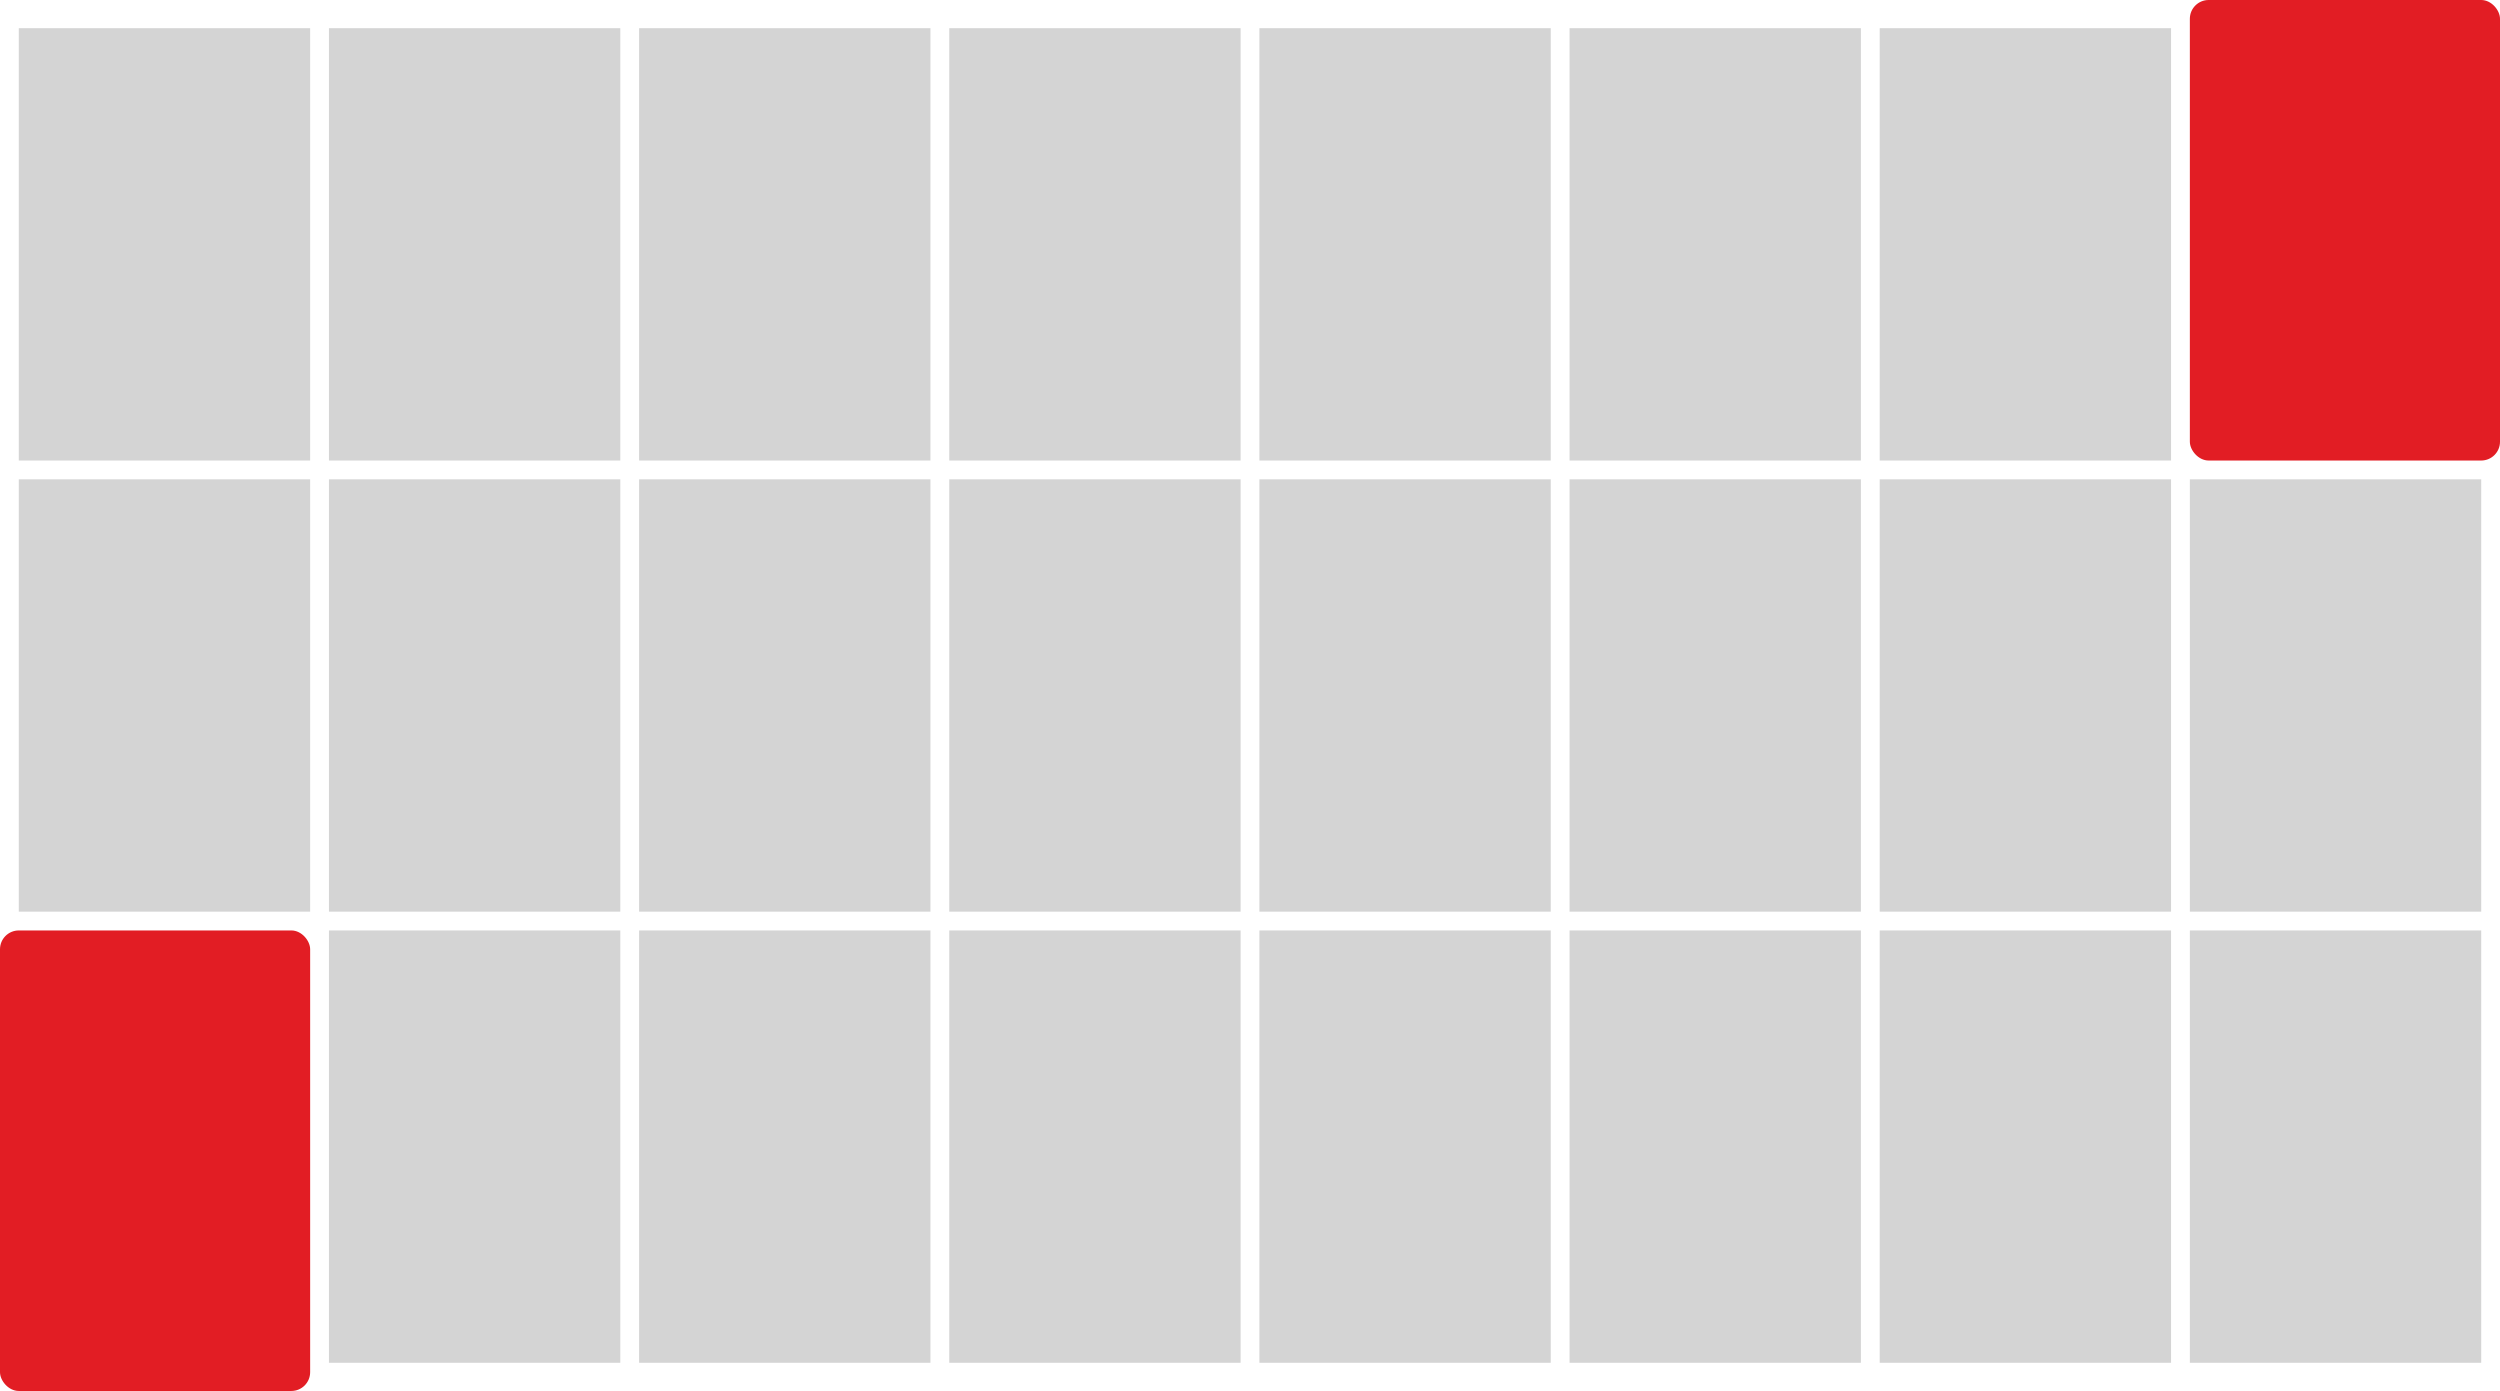 <svg width="266" height="148" viewBox="0 0 266 148" fill="none" xmlns="http://www.w3.org/2000/svg">
<rect x="2" y="3" width="31" height="46" fill="#D4D4D4"/>
<rect x="35" y="3" width="31" height="46" fill="#D4D4D4"/>
<rect x="68" y="3" width="31" height="46" fill="#D4D4D4"/>
<rect x="2" y="51" width="31" height="46" fill="#D4D4D4"/>
<rect x="35" y="51" width="31" height="46" fill="#D4D4D4"/>
<rect x="68" y="51" width="31" height="46" fill="#D4D4D4"/>
<rect x="233" y="51" width="31" height="46" fill="#D4D4D4"/>
<rect x="233" y="99" width="31" height="46" fill="#D4D4D4"/>
<rect x="68" y="99" width="31" height="46" fill="#D4D4D4"/>
<rect x="35" y="99" width="31" height="46" fill="#D4D4D4"/>
<rect x="101" y="3" width="31" height="46" fill="#D4D4D4"/>
<rect x="134" y="3" width="31" height="46" fill="#D4D4D4"/>
<rect x="101" y="51" width="31" height="46" fill="#D4D4D4"/>
<rect x="134" y="51" width="31" height="46" fill="#D4D4D4"/>
<rect x="134" y="99" width="31" height="46" fill="#D4D4D4"/>
<rect x="101" y="99" width="31" height="46" fill="#D4D4D4"/>
<rect x="167" y="3" width="31" height="46" fill="#D4D4D4"/>
<rect x="200" y="3" width="31" height="46" fill="#D4D4D4"/>
<rect x="167" y="51" width="31" height="46" fill="#D4D4D4"/>
<rect x="200" y="51" width="31" height="46" fill="#D4D4D4"/>
<rect x="200" y="99" width="31" height="46" fill="#D4D4D4"/>
<rect x="167" y="99" width="31" height="46" fill="#D4D4D4"/>
<rect y="99" width="33" height="49" rx="2" fill="#E21D24"/>
<rect x="233" width="33" height="49" rx="2" fill="#E21D24"/>
</svg>
